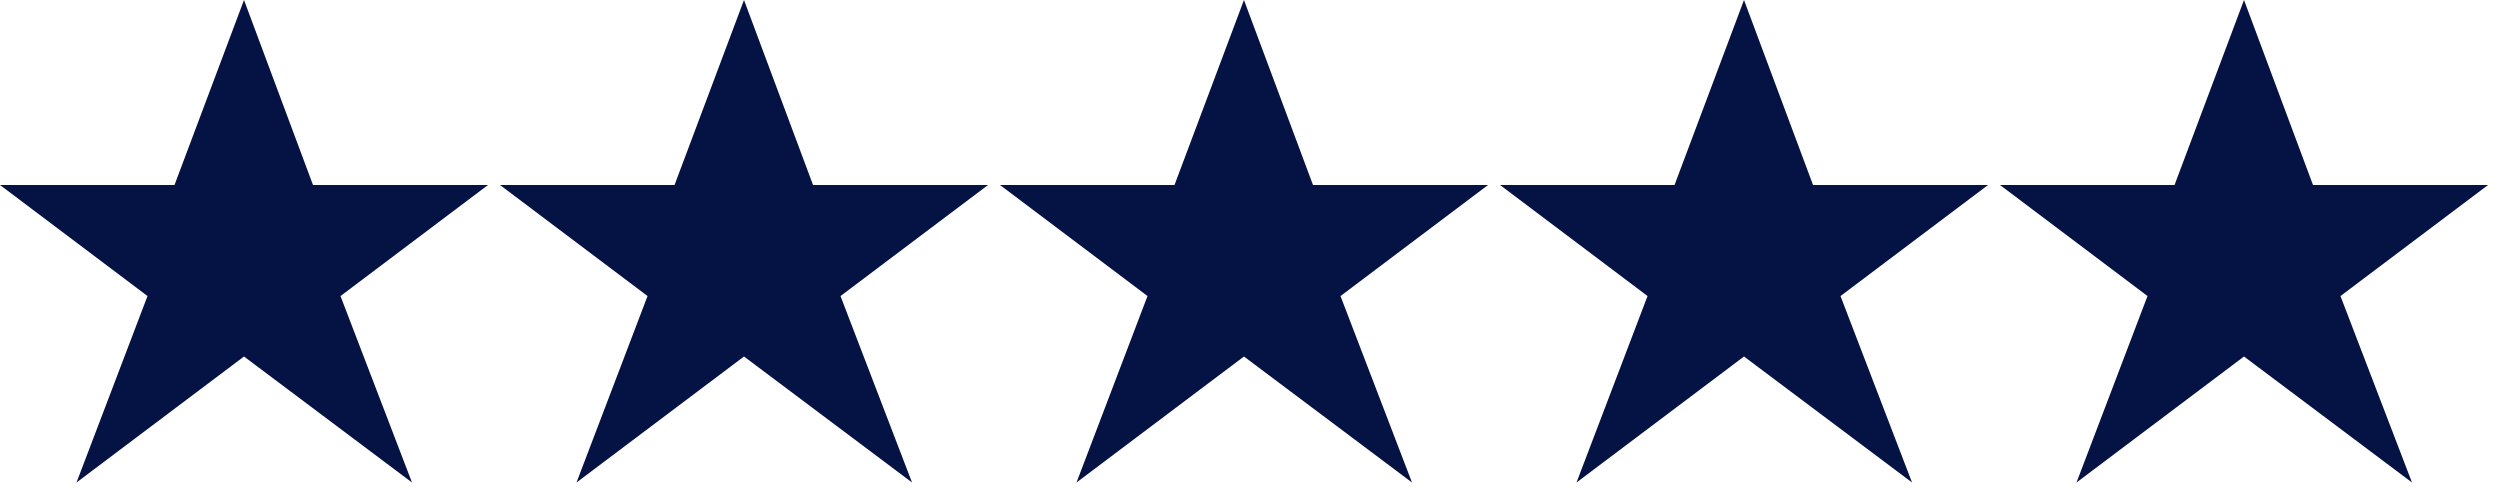 <svg xmlns="http://www.w3.org/2000/svg" width="65" height="13" viewBox="0 0 65 13">
    <g fill="none" fill-rule="evenodd">
        <g fill="#051344">
            <g>
                <g>
                    <path d="M6.344 0L4.537 4.81 0 4.81 3.835 7.697 1.989 12.545 6.344 9.269 10.712 12.545 8.853 7.697 12.688 4.81 8.138 4.81zM19.344 0L17.538 4.81 13 4.81 16.836 7.697 14.989 12.545 19.344 9.269 23.713 12.545 21.853 7.697 25.689 4.81 21.139 4.81zM32.343 0L30.537 4.81 26 4.81 29.835 7.697 27.989 12.545 32.343 9.269 36.712 12.545 34.853 7.697 38.689 4.81 34.138 4.81zM45.344 0L43.538 4.81 39.001 4.81 42.836 7.697 40.989 12.545 45.344 9.269 49.713 12.545 47.853 7.697 51.689 4.81 47.139 4.81zM58.344 0L56.538 4.81 52 4.81 55.835 7.697 53.989 12.545 58.344 9.269 62.712 12.545 60.852 7.697 64.689 4.81 60.138 4.81z" transform="translate(-329 -348) translate(125 220) translate(204 128)"/>
                </g>
            </g>
        </g>
    </g>
</svg>
